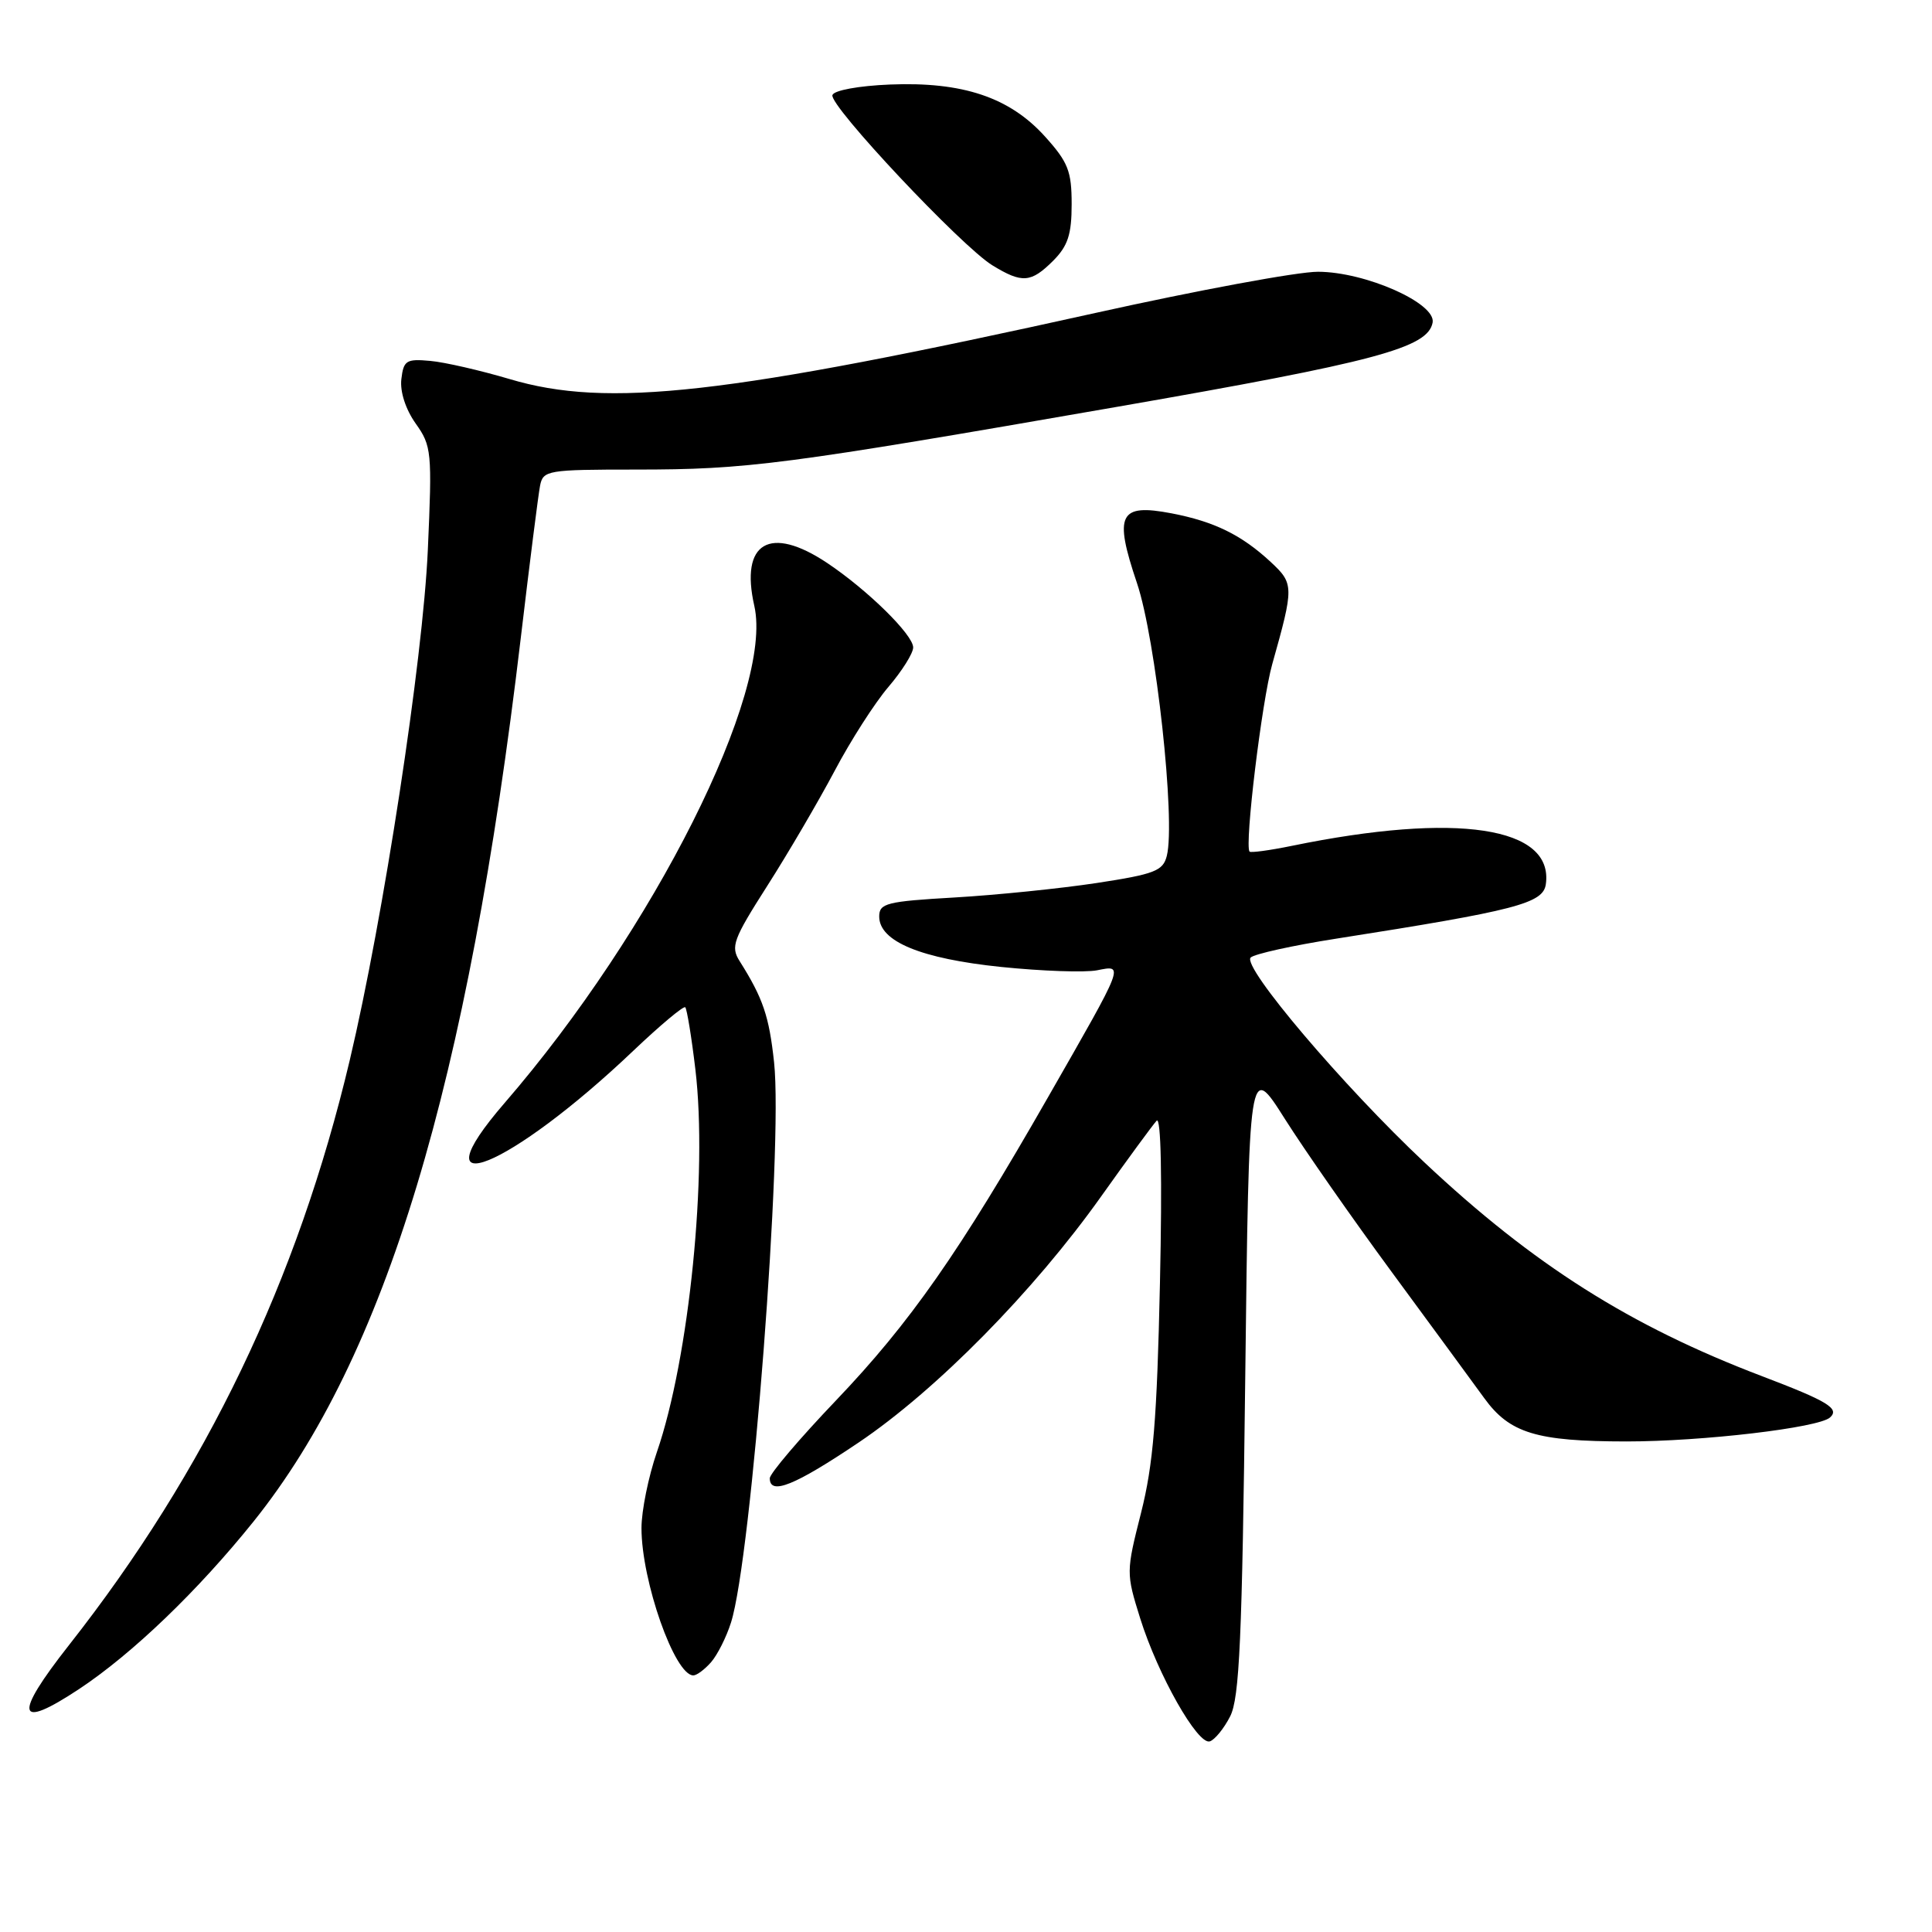<?xml version="1.0" encoding="UTF-8" standalone="no"?>
<!DOCTYPE svg PUBLIC "-//W3C//DTD SVG 1.1//EN" "http://www.w3.org/Graphics/SVG/1.1/DTD/svg11.dtd" >
<svg xmlns="http://www.w3.org/2000/svg" xmlns:xlink="http://www.w3.org/1999/xlink" version="1.1" viewBox="0 0 256 256">
 <g >
 <path fill="currentColor"
d=" M 163.00 227.43 C 164.24 225.01 164.59 217.16 165.00 182.63 C 165.50 140.76 165.50 140.76 170.23 148.23 C 172.83 152.34 179.23 161.51 184.45 168.60 C 189.67 175.70 195.17 183.19 196.67 185.26 C 200.04 189.91 203.58 190.99 215.50 191.00 C 225.59 191.00 240.98 189.19 242.49 187.82 C 243.79 186.64 242.20 185.67 233.50 182.36 C 216.01 175.71 203.19 167.60 188.77 154.05 C 178.02 143.96 164.53 128.07 165.72 126.88 C 166.19 126.41 171.29 125.28 177.04 124.38 C 200.89 120.64 204.47 119.71 204.83 117.17 C 205.91 109.54 193.05 107.59 171.17 112.08 C 168.24 112.68 165.72 113.02 165.57 112.84 C 164.89 111.98 167.20 92.90 168.58 88.00 C 171.47 77.72 171.47 77.34 168.36 74.45 C 164.51 70.88 160.90 69.11 155.24 68.02 C 148.29 66.69 147.57 68.13 150.65 77.25 C 153.15 84.63 155.79 108.72 154.61 113.40 C 154.11 115.40 153.01 115.83 145.27 117.01 C 140.45 117.74 132.00 118.60 126.50 118.92 C 117.46 119.44 116.50 119.69 116.50 121.44 C 116.50 124.75 122.02 127.03 132.69 128.13 C 138.09 128.68 143.78 128.88 145.36 128.57 C 148.97 127.86 149.11 127.50 138.89 145.35 C 127.09 165.99 120.58 175.29 110.75 185.59 C 105.94 190.63 102.00 195.26 102.00 195.88 C 102.00 198.18 105.31 196.84 113.79 191.13 C 124.07 184.20 137.00 171.08 145.93 158.50 C 149.45 153.55 152.75 149.05 153.26 148.50 C 153.84 147.88 154.01 156.00 153.70 170.00 C 153.31 188.06 152.81 194.07 151.20 200.44 C 149.21 208.29 149.21 208.45 151.08 214.44 C 153.43 221.94 158.71 231.26 160.31 230.74 C 160.96 230.53 162.18 229.04 163.00 227.43 Z  M 10.49 223.80 C 17.55 219.12 26.23 210.78 33.61 201.59 C 51.10 179.77 62.00 143.73 69.01 84.50 C 70.18 74.60 71.33 65.54 71.56 64.36 C 71.96 62.32 72.52 62.22 84.24 62.22 C 99.04 62.22 103.87 61.59 148.00 53.91 C 182.32 47.94 189.20 46.10 189.83 42.74 C 190.30 40.18 180.92 36.02 174.64 36.01 C 171.97 36.00 158.70 38.46 145.14 41.47 C 96.15 52.34 80.51 54.11 67.50 50.22 C 63.65 49.08 58.92 47.99 57.00 47.82 C 53.83 47.53 53.47 47.76 53.18 50.25 C 52.99 51.91 53.75 54.24 55.08 56.12 C 57.19 59.08 57.27 59.88 56.69 72.86 C 56.04 87.45 50.80 121.68 46.34 140.50 C 39.42 169.67 27.33 194.86 9.13 218.00 C 1.73 227.41 2.17 229.31 10.49 223.80 Z  M 94.22 220.25 C 95.06 219.29 96.25 216.93 96.86 215.00 C 99.58 206.45 103.77 151.99 102.57 140.77 C 101.91 134.64 101.11 132.28 98.01 127.36 C 96.79 125.43 97.13 124.49 101.68 117.36 C 104.44 113.04 108.44 106.20 110.58 102.17 C 112.71 98.13 115.93 93.11 117.73 91.01 C 119.53 88.90 121.00 86.56 121.00 85.79 C 121.00 84.11 114.94 78.16 109.61 74.60 C 102.01 69.53 98.04 71.86 99.95 80.28 C 102.52 91.65 86.64 123.28 66.87 146.14 C 54.94 159.94 67.53 154.83 83.95 139.20 C 87.50 135.83 90.58 133.25 90.80 133.47 C 91.02 133.69 91.63 137.39 92.14 141.69 C 93.79 155.52 91.33 179.97 87.04 192.41 C 85.92 195.66 85.00 200.19 85.00 202.48 C 85.00 209.50 89.40 222.00 91.87 222.00 C 92.32 222.00 93.38 221.21 94.22 220.25 Z  M 139.55 34.55 C 141.50 32.59 142.00 31.07 142.00 27.05 C 142.00 22.67 141.53 21.48 138.44 18.06 C 133.76 12.89 127.55 10.81 117.93 11.20 C 113.78 11.37 110.50 11.97 110.30 12.60 C 109.84 13.97 127.41 32.66 131.50 35.16 C 135.44 37.57 136.61 37.48 139.55 34.55 Z "/>
</g>
</svg>